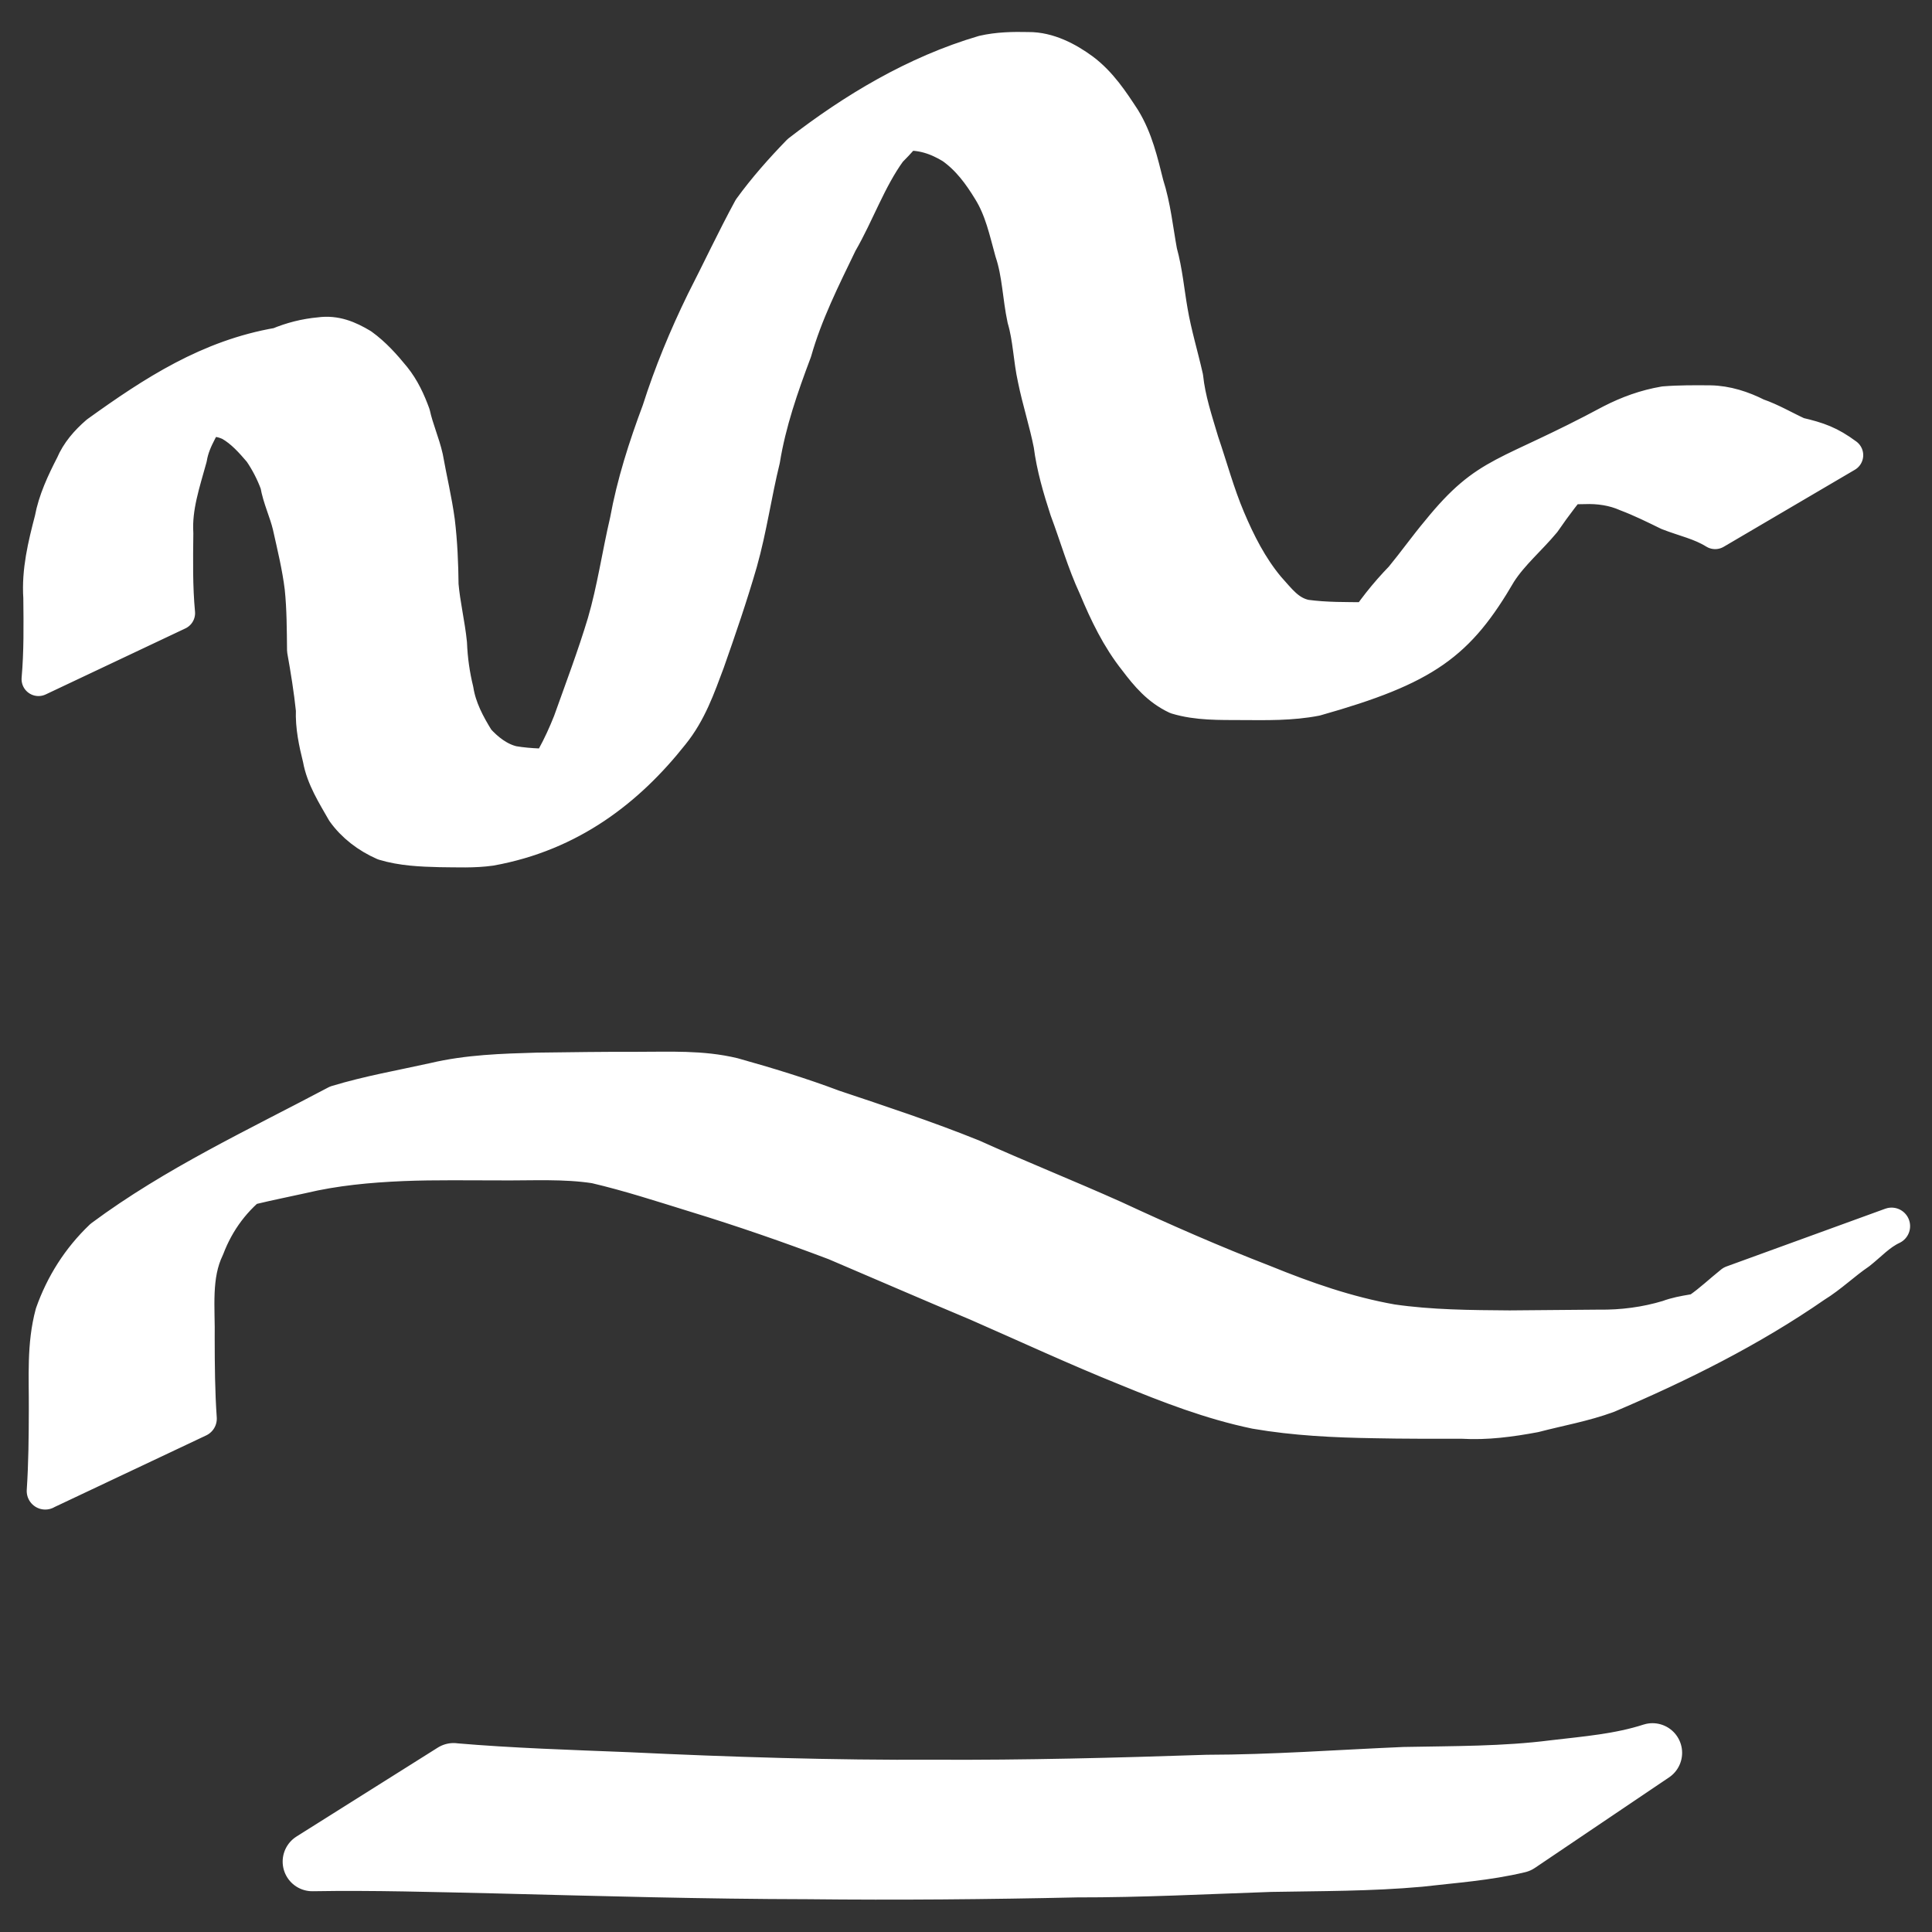 <?xml version="1.0" encoding="UTF-8" standalone="no"?>
<svg
   xmlns:dc="http://purl.org/dc/elements/1.1/"
   xmlns:cc="http://creativecommons.org/ns#"
   xmlns:rdf="http://www.w3.org/1999/02/22-rdf-syntax-ns#"
   xmlns:svg="http://www.w3.org/2000/svg"
   xmlns="http://www.w3.org/2000/svg"
   xmlns:sodipodi="http://sodipodi.sourceforge.net/DTD/sodipodi-0.dtd"
   xmlns:inkscape="http://www.inkscape.org/namespaces/inkscape"
   sodipodi:docname="simplify.svg"
   inkscape:version="1.1-dev (bc69992, 2020-04-15)"
   version="1.1"
   width="44"
   height="44"
   id="svg7275">
  <rect width="100%" height="100%" fill="#333333" stroke="none"/>
  <sodipodi:namedview
     width="44px"
     fit-margin-bottom="0"
     fit-margin-right="0"
     fit-margin-left="0"
     fit-margin-top="0"
     inkscape:current-layer="svg7275"
     inkscape:window-maximized="0"
     inkscape:window-y="23"
     inkscape:window-x="73"
     inkscape:cy="-1.7990239"
     inkscape:cx="2.5741695"
     inkscape:zoom="4.4724807"
     showgrid="false"
     id="namedview16"
     inkscape:window-height="820"
     inkscape:window-width="1183"
     inkscape:pageshadow="2"
     inkscape:pageopacity="0"
     guidetolerance="10"
     gridtolerance="10"
     objecttolerance="10"
     borderopacity="1"
     bordercolor="#666666"
     pagecolor="#19191f" />
  <defs
     id="defs7277">
    <linearGradient
       x1="-313.02"
       y1="184.71"
       gradientTransform="translate(331.347,-150.96)"
       x2="-312.37"
       gradientUnits="userSpaceOnUse"
       y2="112.47"
       id="linearGradient25035">
      <stop
         offset="0"
         stop-color="#FFF"
         id="stop22496-54-6-4" />
      <stop
         offset="1"
         stop-opacity="0"
         stop-color="#FFF"
         id="stop22498-4-8-1" />
    </linearGradient>
  </defs>
  <g
     transform="matrix(1.327,0,0,1.327,-2.782,-2.416)"
     id="g860">
    <path
       style="fill:#ffffff;fill-opacity:1;stroke:#ffffff;stroke-width:0.581;stroke-linejoin:round;stroke-miterlimit:4;stroke-dasharray:none;stroke-opacity:1"
       id="path4400"
       d="m 2.757,13.476 c 0.041,-0.465 0.035,-0.932 0.03,-1.398 -0.031,-0.457 0.077,-0.9 0.192,-1.34 0.061,-0.33 0.206,-0.637 0.36,-0.937 0.093,-0.219 0.246,-0.394 0.428,-0.552 0.971,-0.699 1.915,-1.311 3.106,-1.516 0.225,-0.094 0.464,-0.155 0.71,-0.177 0.272,-0.038 0.497,0.058 0.721,0.192 0.216,0.156 0.39,0.352 0.554,0.553 0.151,0.187 0.253,0.408 0.333,0.629 0.055,0.253 0.163,0.491 0.22,0.744 0.065,0.365 0.152,0.725 0.202,1.093 0.044,0.363 0.059,0.727 0.063,1.092 0.029,0.337 0.111,0.668 0.145,1.005 0.011,0.273 0.048,0.537 0.113,0.803 0.048,0.307 0.196,0.587 0.362,0.853 0.158,0.174 0.363,0.337 0.606,0.393 0.299,0.051 0.604,0.049 0.906,0.05 0.29,0.01 0.562,0.005 0.839,-0.075 0.886,-0.48 -0.891,0.484 -2.031,1.063 -0.058,0.029 0.105,-0.073 0.155,-0.114 0.167,-0.136 0.304,-0.293 0.441,-0.454 0.295,-0.356 0.5,-0.755 0.666,-1.174 0.202,-0.566 0.414,-1.126 0.587,-1.7 0.168,-0.575 0.251,-1.166 0.387,-1.747 0.118,-0.647 0.319,-1.273 0.551,-1.893 0.205,-0.644 0.462,-1.265 0.76,-1.875 0.271,-0.529 0.523,-1.068 0.807,-1.591 0.25,-0.345 0.538,-0.67 0.838,-0.979 0.935,-0.724 1.998,-1.363 3.164,-1.706 0.253,-0.058 0.514,-0.063 0.773,-0.057 0.343,-0.003 0.671,0.17 0.934,0.363 0.301,0.226 0.503,0.534 0.701,0.837 0.214,0.348 0.302,0.738 0.399,1.123 0.122,0.378 0.16,0.771 0.231,1.158 0.093,0.336 0.122,0.682 0.182,1.023 0.065,0.382 0.179,0.754 0.264,1.132 0.039,0.377 0.161,0.739 0.269,1.103 0.151,0.442 0.27,0.889 0.453,1.321 0.177,0.418 0.383,0.826 0.679,1.182 0.19,0.208 0.346,0.437 0.648,0.499 0.344,0.047 0.693,0.042 1.04,0.044 0.423,0.017 0.838,0.01 1.237,-0.132 0.984,-0.511 -1.276,0.684 -1.923,1.01 -0.063,0.032 0.114,-0.08 0.164,-0.126 0.177,-0.162 0.294,-0.358 0.415,-0.556 0.202,-0.324 0.443,-0.628 0.713,-0.906 0.217,-0.263 0.413,-0.54 0.632,-0.801 0.855,-1.052 1.148,-0.906 2.965,-1.882 0.291,-0.149 0.585,-0.256 0.911,-0.312 0.261,-0.021 0.525,-0.019 0.787,-0.017 0.282,0.004 0.559,0.095 0.805,0.22 0.247,0.085 0.472,0.22 0.708,0.328 0.347,0.081 0.538,0.149 0.824,0.36 0,0 -2.251,1.322 -2.251,1.322 v 0 c -0.25,-0.157 -0.531,-0.214 -0.806,-0.322 -0.235,-0.115 -0.47,-0.231 -0.716,-0.324 -0.225,-0.1 -0.477,-0.136 -0.726,-0.126 -0.253,0.004 -0.509,0.002 -0.755,0.063 -0.301,0.077 -0.575,0.22 -0.852,0.35 4.95,-2.698 2.437,-1.445 1.866,-0.997 -0.136,0.107 -0.194,0.264 -0.327,0.373 -0.227,0.254 -0.432,0.525 -0.622,0.802 -0.246,0.296 -0.55,0.55 -0.759,0.875 -0.71,1.218 -1.264,1.636 -3.156,2.17 -0.422,0.082 -0.846,0.072 -1.275,0.07 -0.374,-0.002 -0.757,0.009 -1.116,-0.1 C 21.981,13.644 21.783,13.409 21.588,13.151 21.286,12.771 21.081,12.342 20.898,11.903 20.696,11.469 20.57,11.018 20.403,10.573 20.283,10.205 20.174,9.833 20.125,9.451 20.05,9.07 19.929,8.701 19.852,8.321 19.776,7.982 19.772,7.631 19.673,7.296 19.591,6.914 19.587,6.519 19.461,6.144 19.361,5.784 19.286,5.419 19.083,5.091 18.911,4.809 18.717,4.542 18.435,4.343 18.177,4.185 17.901,4.092 17.587,4.12 c -0.244,0.014 -0.489,0.031 -0.718,0.12 -0.81,0.309 -2.137,1.107 1.848,-1.026 0.05,-0.027 -0.097,0.058 -0.146,0.087 -0.211,0.114 -0.104,0.053 -0.319,0.183 -0.334,0.274 -0.582,0.627 -0.886,0.928 -0.352,0.485 -0.548,1.066 -0.846,1.58 -0.294,0.609 -0.597,1.211 -0.781,1.861 -0.229,0.608 -0.442,1.221 -0.545,1.859 -0.144,0.585 -0.225,1.18 -0.389,1.761 -0.167,0.577 -0.361,1.142 -0.561,1.71 -0.162,0.432 -0.309,0.86 -0.611,1.233 -0.757,0.957 -1.745,1.725 -3.113,1.973 -0.289,0.041 -0.582,0.026 -0.873,0.024 -0.324,-0.008 -0.653,-0.022 -0.963,-0.116 -0.278,-0.122 -0.523,-0.309 -0.693,-0.548 -0.165,-0.289 -0.351,-0.581 -0.409,-0.907 -0.069,-0.278 -0.128,-0.55 -0.117,-0.837 -0.036,-0.344 -0.091,-0.684 -0.152,-1.025 -0.004,-0.357 -0.004,-0.716 -0.041,-1.072 C 7.228,11.546 7.142,11.196 7.063,10.842 7.005,10.599 6.893,10.373 6.851,10.127 6.78,9.932 6.682,9.741 6.563,9.568 6.414,9.394 6.259,9.218 6.053,9.099 5.856,9.002 5.653,9.005 5.439,9.051 5.204,9.103 4.979,9.182 4.743,9.23 4.525,9.276 4.22,9.409 4.314,9.357 8.533,7.019 6.889,7.814 6.257,8.338 6.044,8.437 5.896,8.589 5.767,8.77 5.629,9.072 5.414,9.346 5.36,9.679 5.243,10.105 5.097,10.527 5.124,10.973 c -0.005,0.457 -0.013,0.914 0.03,1.37 0,0 -2.397,1.133 -2.397,1.133 z"
       inkscape:connector-curvature="0" />
    <path
       style="fill:#ffffff;fill-opacity:1;stroke:#ffffff;stroke-width:0.636;stroke-linejoin:round;stroke-miterlimit:4;stroke-dasharray:none;stroke-opacity:1"
       id="path4402"
       d="m 2.873,27.41 c 0.031,-0.468 0.035,-0.938 0.036,-1.406 0.003,-0.549 -0.037,-1.099 0.108,-1.635 0.174,-0.491 0.451,-0.932 0.839,-1.302 1.234,-0.917 2.658,-1.579 4.024,-2.303 0.545,-0.166 1.112,-0.264 1.67,-0.388 0.578,-0.137 1.173,-0.155 1.765,-0.172 0.574,-0.007 1.148,-0.016 1.722,-0.014 0.556,8.79e-4 1.101,-0.03 1.642,0.101 0.577,0.162 1.154,0.337 1.713,0.548 0.8,0.268 1.605,0.533 2.385,0.848 0.805,0.363 1.627,0.691 2.433,1.052 0.845,0.393 1.698,0.767 2.57,1.104 0.712,0.29 1.437,0.544 2.202,0.679 0.669,0.097 1.347,0.101 2.022,0.106 0.51,-0.004 1.02,-0.009 1.529,-0.013 0.405,0.006 0.812,-0.047 1.198,-0.164 0.266,-0.101 0.562,-0.1 0.83,-0.193 0.137,-0.047 0.264,-0.116 0.398,-0.17 -0.34,0.104 0.908,-0.43 0.583,-0.255 -4.043,2.191 -2.833,1.569 -2.025,1.028 0.253,-0.181 0.517,-0.35 0.754,-0.549 0.201,-0.139 0.375,-0.306 0.564,-0.457 0,0 2.725,-0.991 2.725,-0.991 v 0 c -0.231,0.109 -0.384,0.284 -0.575,0.435 -0.261,0.177 -0.484,0.398 -0.756,0.565 -1.094,0.758 -2.306,1.363 -3.546,1.89 -0.406,0.15 -0.835,0.224 -1.255,0.334 -0.408,0.076 -0.819,0.132 -1.237,0.107 -0.502,-4.56e-4 -1.004,0.002 -1.506,-0.009 -0.682,-0.011 -1.364,-0.043 -2.036,-0.159 -0.768,-0.16 -1.492,-0.441 -2.21,-0.736 -0.868,-0.349 -1.713,-0.742 -2.568,-1.116 -0.814,-0.341 -1.623,-0.693 -2.435,-1.039 -0.79,-0.299 -1.59,-0.576 -2.4,-0.824 -0.57,-0.176 -1.138,-0.362 -1.721,-0.498 -0.532,-0.082 -1.072,-0.049 -1.61,-0.053 -0.567,0.001 -1.134,-0.011 -1.7,0.012 -0.583,0.025 -1.165,0.079 -1.731,0.214 -0.551,0.124 -1.12,0.216 -1.636,0.444 4.356,-2.364 1.831,-1.032 0.885,-0.375 -0.419,0.307 -0.714,0.705 -0.892,1.174 -0.237,0.49 -0.158,1.041 -0.168,1.565 7.44e-4,0.458 0.004,0.916 0.036,1.373 0,0 -2.625,1.24 -2.625,1.24 z"
       inkscape:connector-curvature="0" />
    <path
       style="fill:#ffffff;fill-opacity:1;stroke:#ffffff;stroke-width:1.017;stroke-linejoin:round;stroke-miterlimit:4;stroke-dasharray:none;stroke-opacity:1"
       id="path4404"
       d="m 9.88,32.245 c 0.991,0.085 1.986,0.115 2.98,0.155 1.758,0.084 3.517,0.139 5.277,0.13 1.56,0.008 3.118,-0.033 4.677,-0.085 1.13,-0.002 2.256,-0.086 3.383,-0.134 0.86,-0.017 1.718,-0.009 2.571,-0.118 0.572,-0.067 1.143,-0.113 1.689,-0.29 0,0 -2.303,1.554 -2.303,1.554 v 0 c -0.557,0.134 -1.127,0.172 -1.697,0.238 -0.852,0.077 -1.705,0.071 -2.56,0.087 -1.109,0.038 -2.216,0.096 -3.326,0.094 -1.535,0.034 -3.069,0.048 -4.605,0.031 -1.782,-0.003 -3.562,-0.054 -5.343,-0.099 -1.055,-0.023 -2.111,-0.056 -3.167,-0.038 0,0 2.425,-1.526 2.425,-1.526 z"
       inkscape:connector-curvature="0" />
  </g>
</svg>
